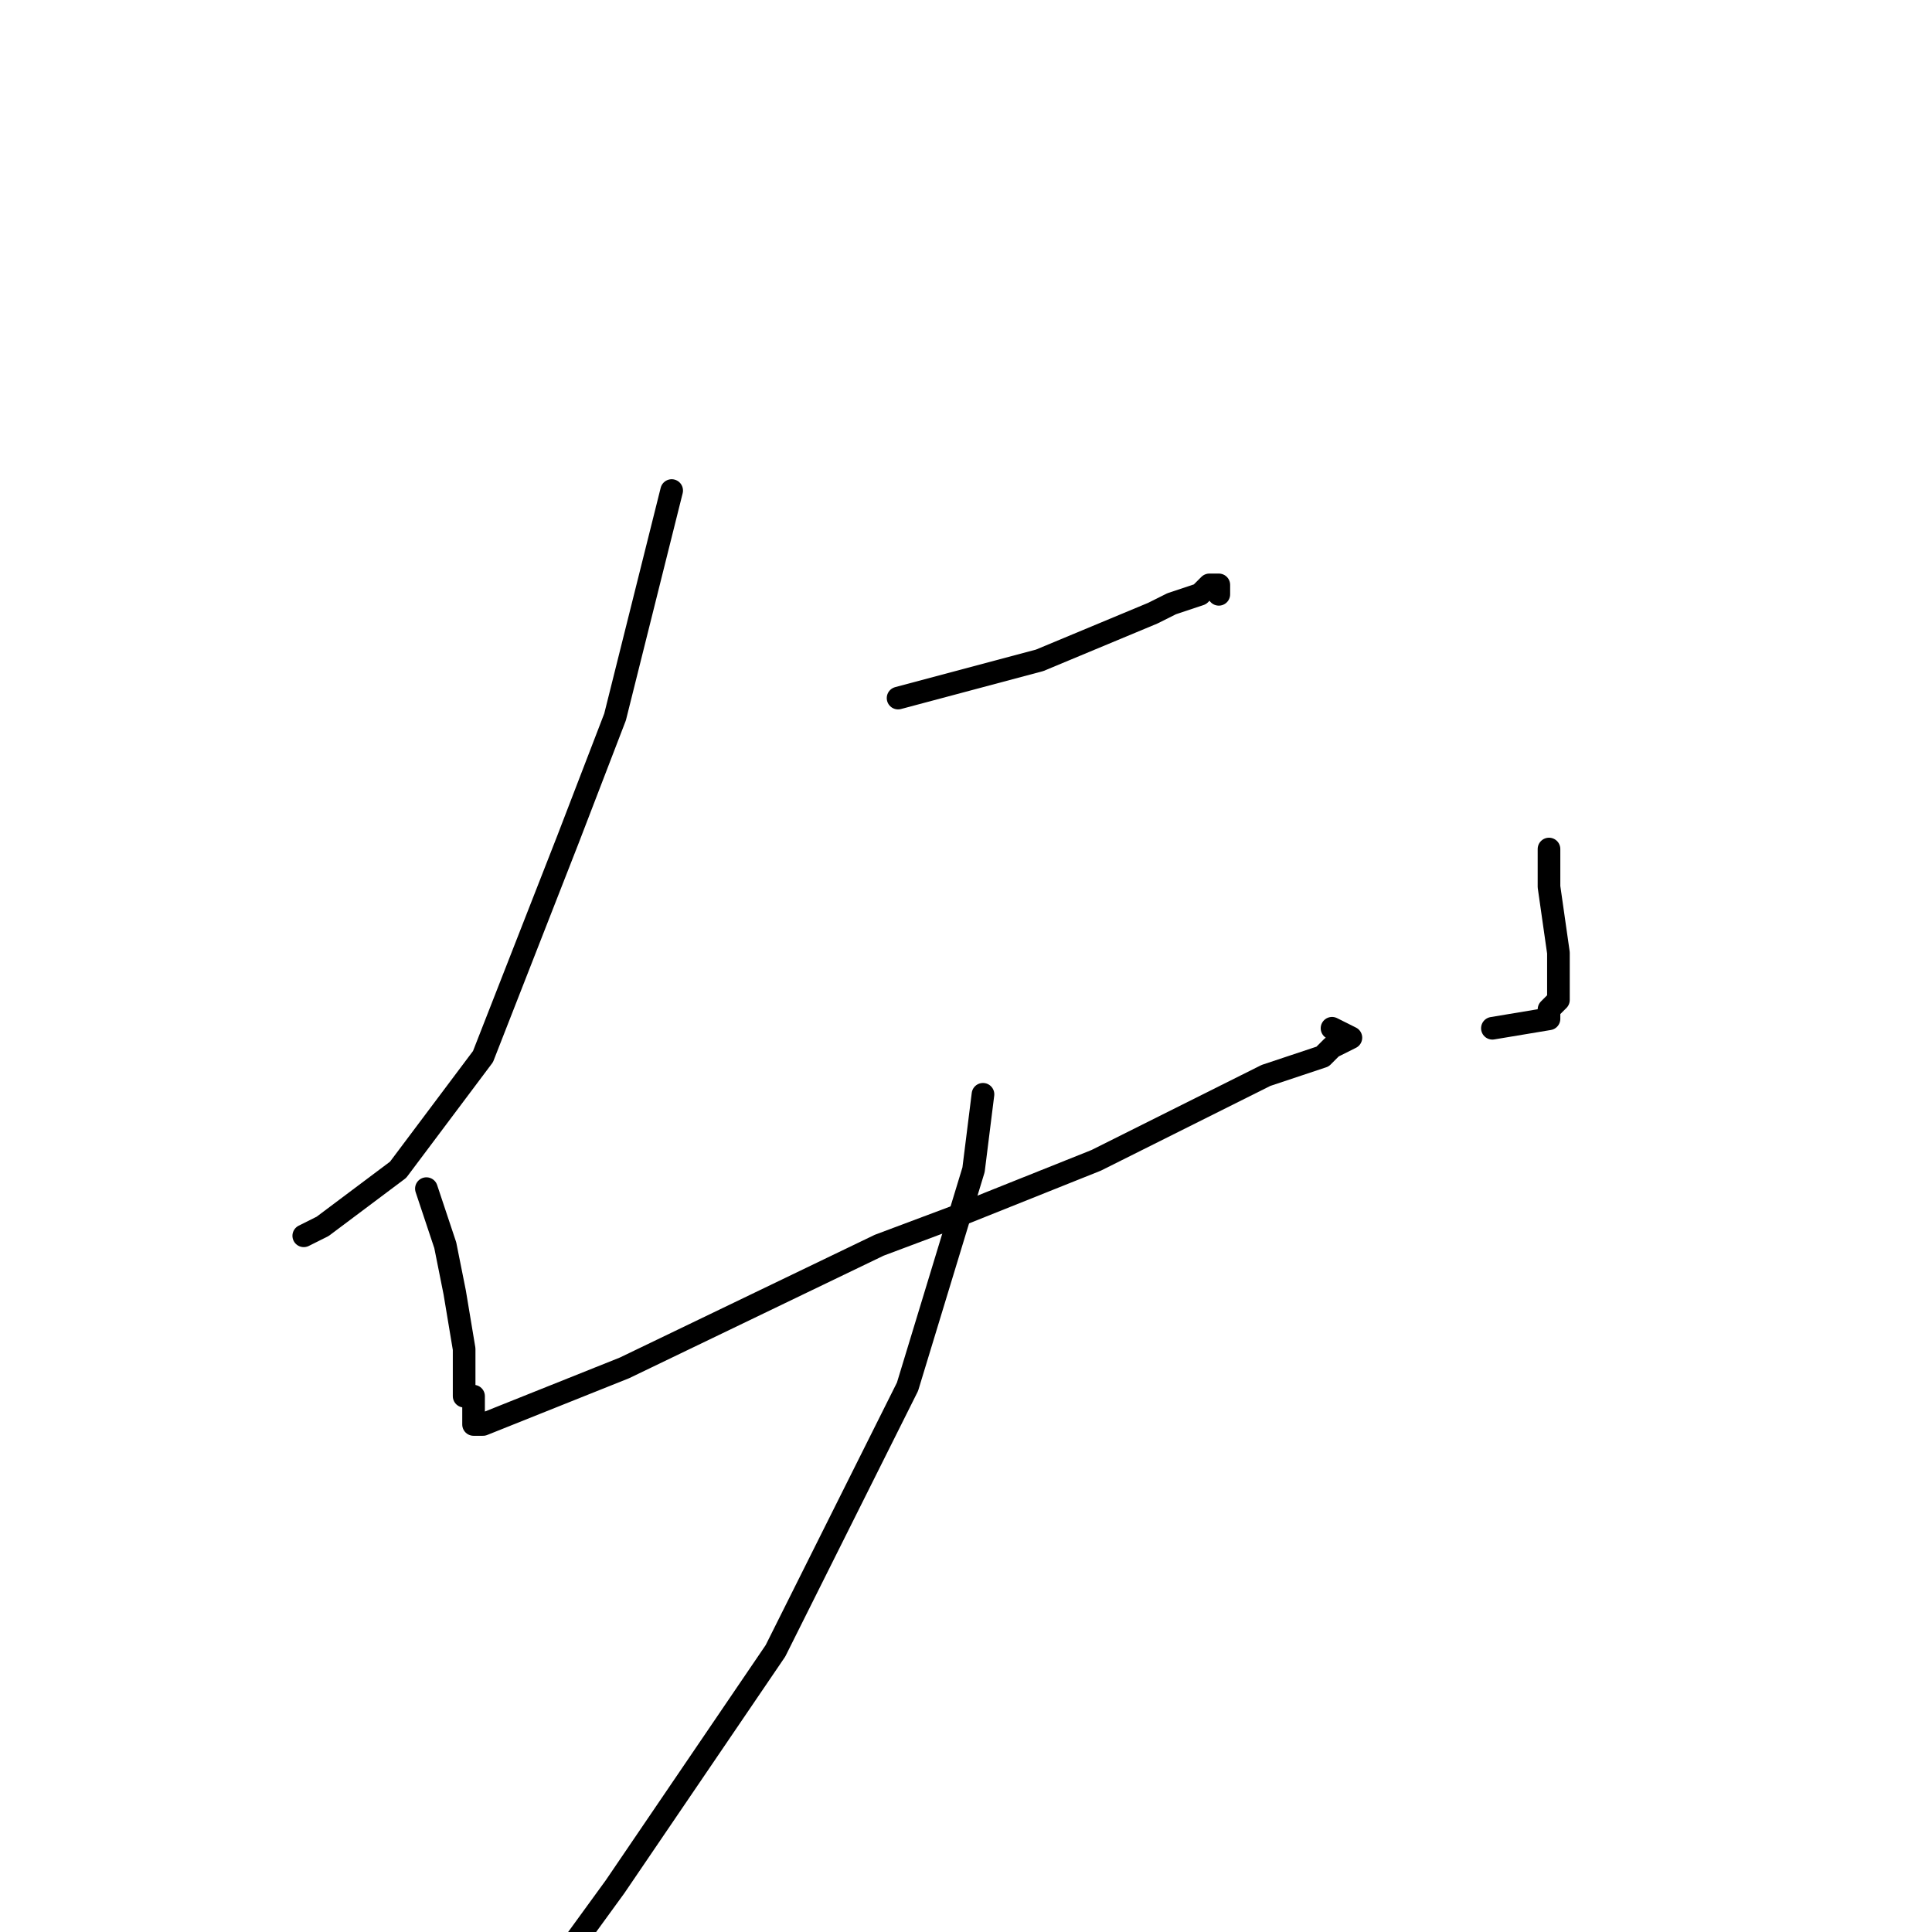 <?xml version="1.0" standalone="no"?>
    <svg width="256" height="256" xmlns="http://www.w3.org/2000/svg" version="1.1">
    <polyline stroke="black" stroke-width="3" stroke-linecap="round" fill="transparent" stroke-linejoin="round" points="89 65 81.5 95 75.25 111.25 64 140 52.75 155 42.75 162.5 40.25 163.75 40.25 163.75 " />
        <polyline stroke="black" stroke-width="3" stroke-linecap="round" fill="transparent" stroke-linejoin="round" points="119 92.5 137.75 87.5 152.75 81.25 155.25 80 159 78.75 160.25 77.5 161.5 77.5 161.5 78.75 161.5 78.75 " />
        <polyline stroke="black" stroke-width="3" stroke-linecap="round" fill="transparent" stroke-linejoin="round" points="56.5 157.5 59 165 60.25 171.25 61.5 178.75 61.5 182.5 61.5 185 62.75 185 62.75 187.5 62.75 188.75 64 188.75 82.75 181.25 116.5 165 126.5 161.25 145.25 153.75 157.75 147.5 167.75 142.5 175.25 140 176.5 138.75 179 137.5 176.5 136.25 176.5 136.25 " />
        <polyline stroke="black" stroke-width="3" stroke-linecap="round" fill="transparent" stroke-linejoin="round" points="205.25 112.5 205.25 117.5 206.5 126.25 206.5 131.25 206.5 132.5 205.25 133.75 205.25 135 197.75 136.25 197.75 136.25 " />
        <polyline stroke="black" stroke-width="3" stroke-linecap="round" fill="transparent" stroke-linejoin="round" points="130.25 145 129 155 120.25 183.75 102.75 218.75 81.5 250 71.5 263.75 50.25 282.5 37.75 288.75 37.75 288.75 " />
        </svg>